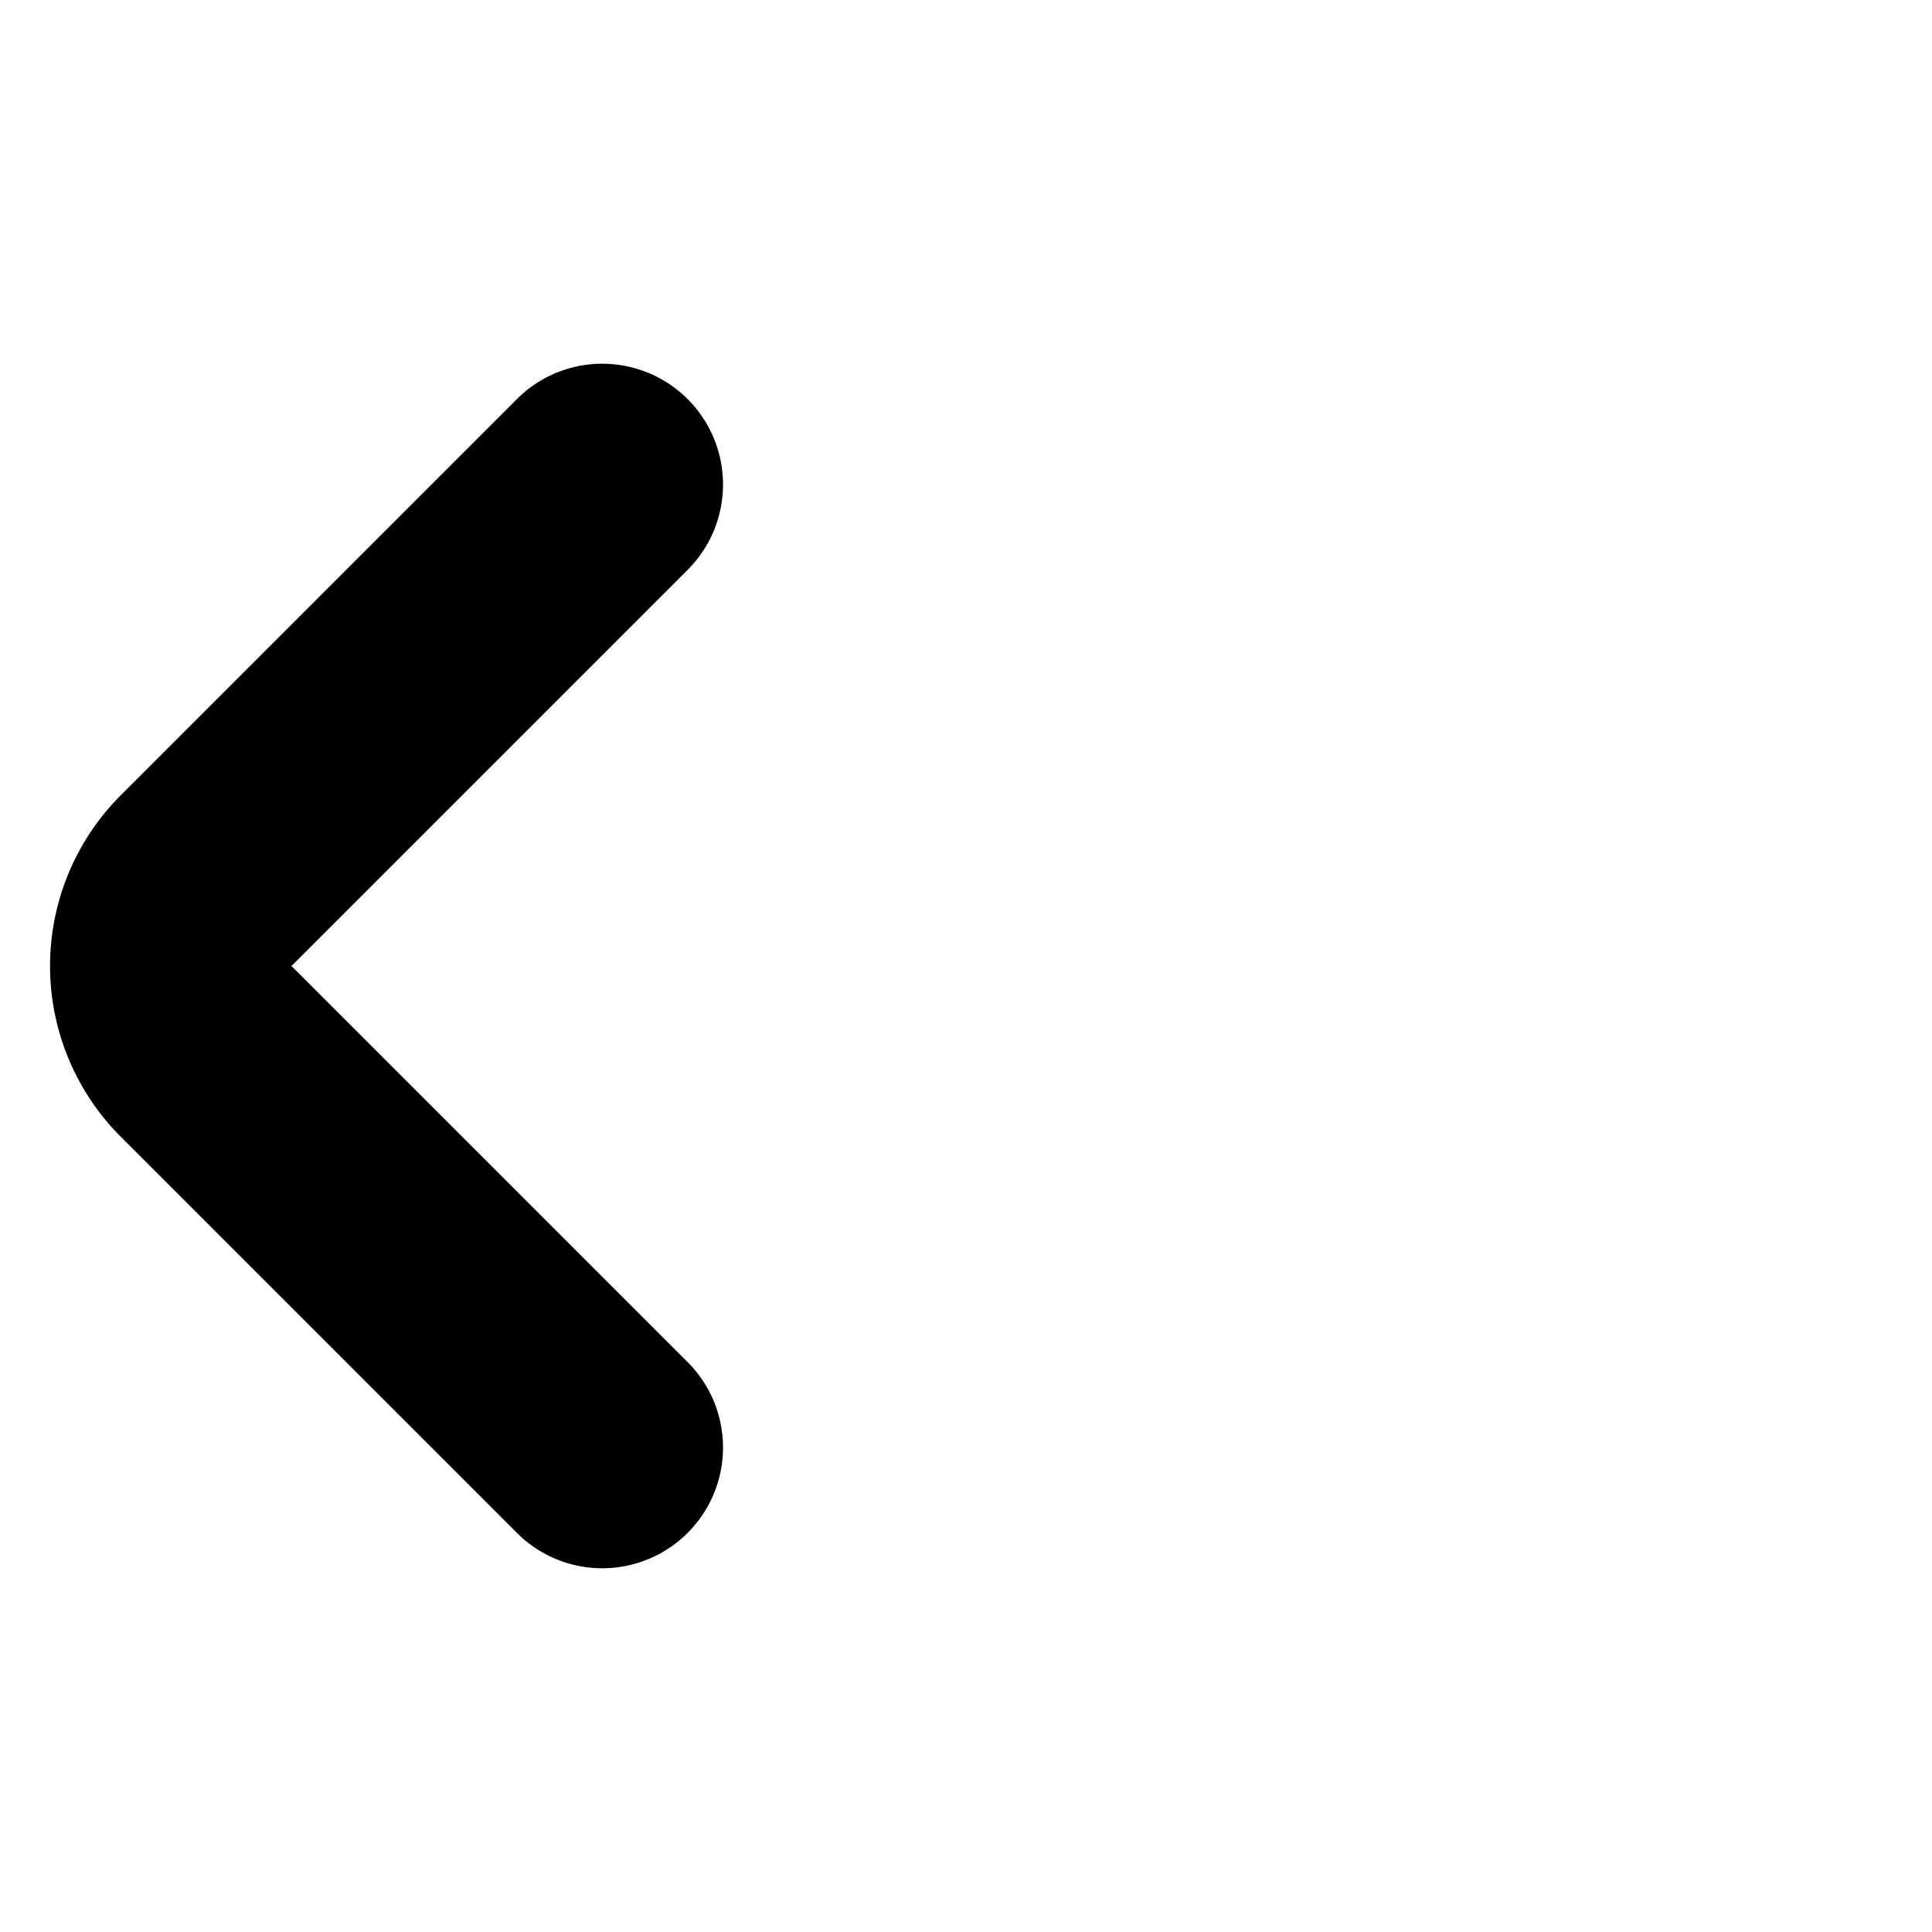 <svg xmlns="http://www.w3.org/2000/svg" focusable="false" viewBox="0 0 16 16"><path d="M5.707 11.293a1 1 0 0 1-1.414 1.414L1 9.414a2 2 0 0 1 0-2.828l3.293-3.293a1 1 0 0 1 1.414 1.414L2.414 8l3.293 3.293z" fill="currentColor" stroke="none"/></svg>